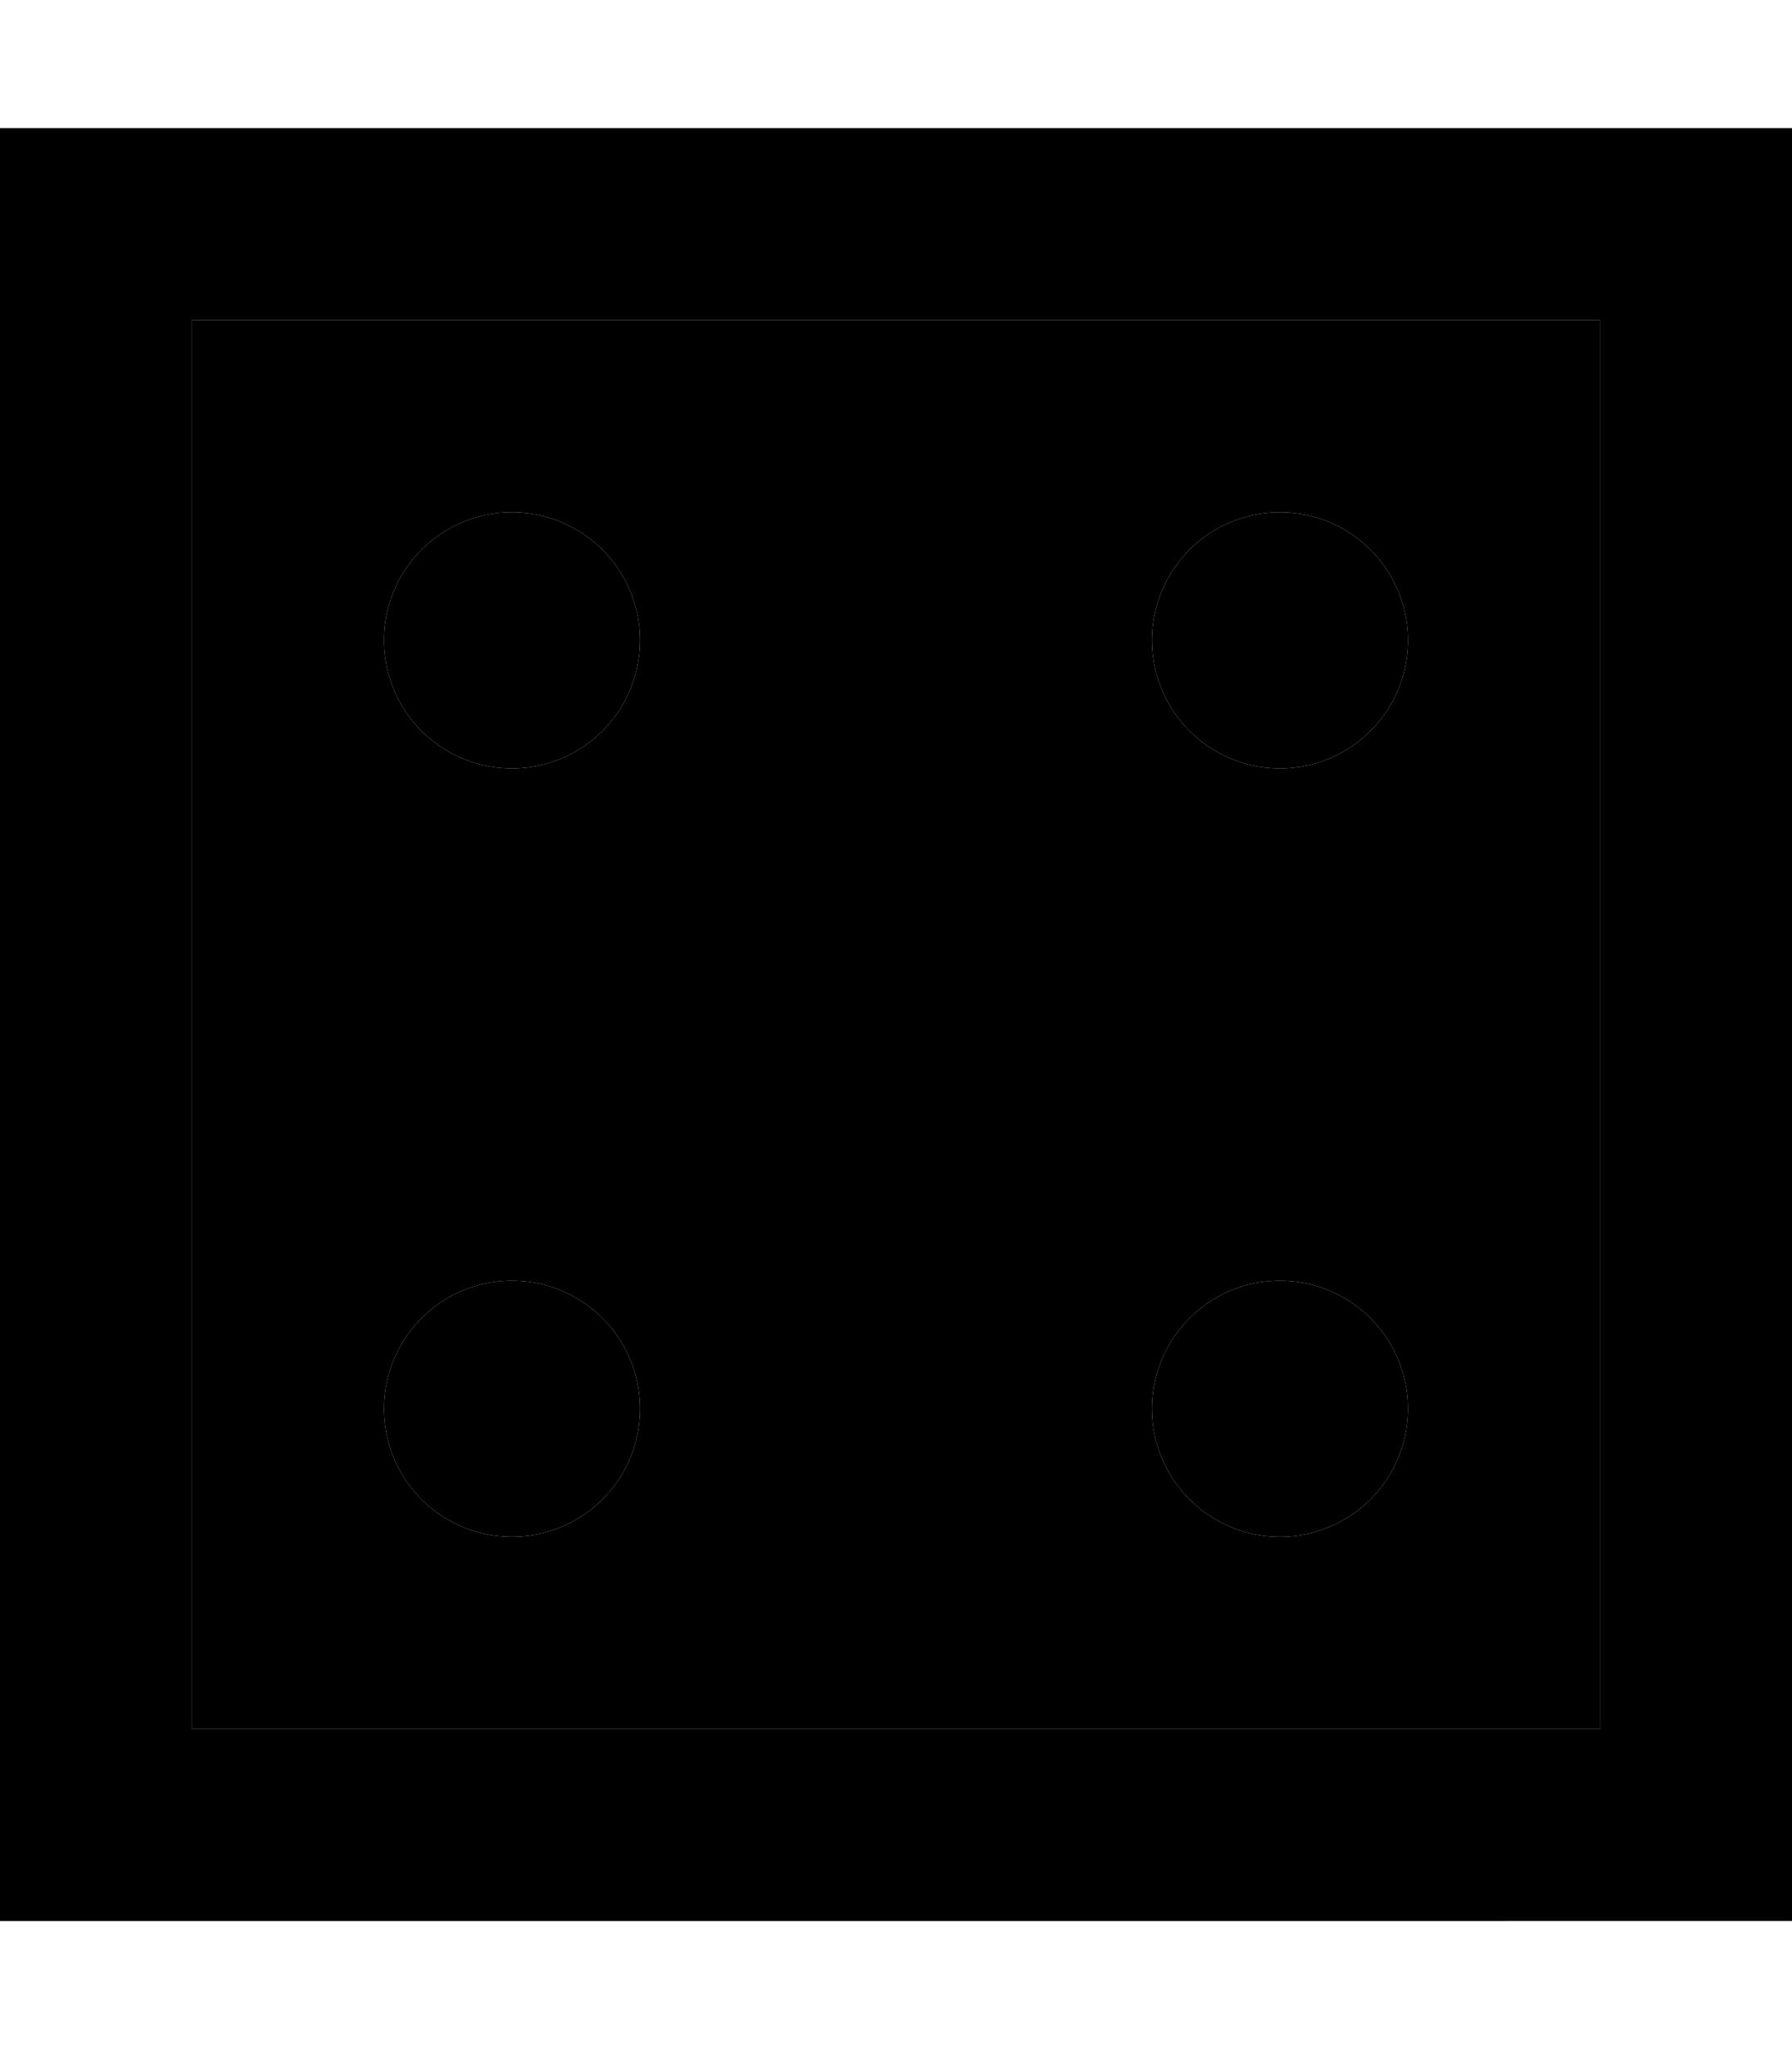 <svg xmlns="http://www.w3.org/2000/svg" viewBox="0 0 448 512"><path class="pr-icon-duotone-secondary" d="M48 80l352 0 0 352L48 432 48 80zm48 80a32 32 0 1 0 64 0 32 32 0 1 0 -64 0zm0 192a32 32 0 1 0 64 0 32 32 0 1 0 -64 0zM288 160a32 32 0 1 0 64 0 32 32 0 1 0 -64 0zm0 192a32 32 0 1 0 64 0 32 32 0 1 0 -64 0z"/><path class="pr-icon-duotone-primary" d="M48 80l0 352 352 0 0-352L48 80zM0 32l48 0 352 0 48 0 0 48 0 352 0 48-48 0L48 480 0 480l0-48L0 80 0 32zM96 160a32 32 0 1 1 64 0 32 32 0 1 1 -64 0zm0 192a32 32 0 1 1 64 0 32 32 0 1 1 -64 0zM320 128a32 32 0 1 1 0 64 32 32 0 1 1 0-64zM288 352a32 32 0 1 1 64 0 32 32 0 1 1 -64 0z"/></svg>
